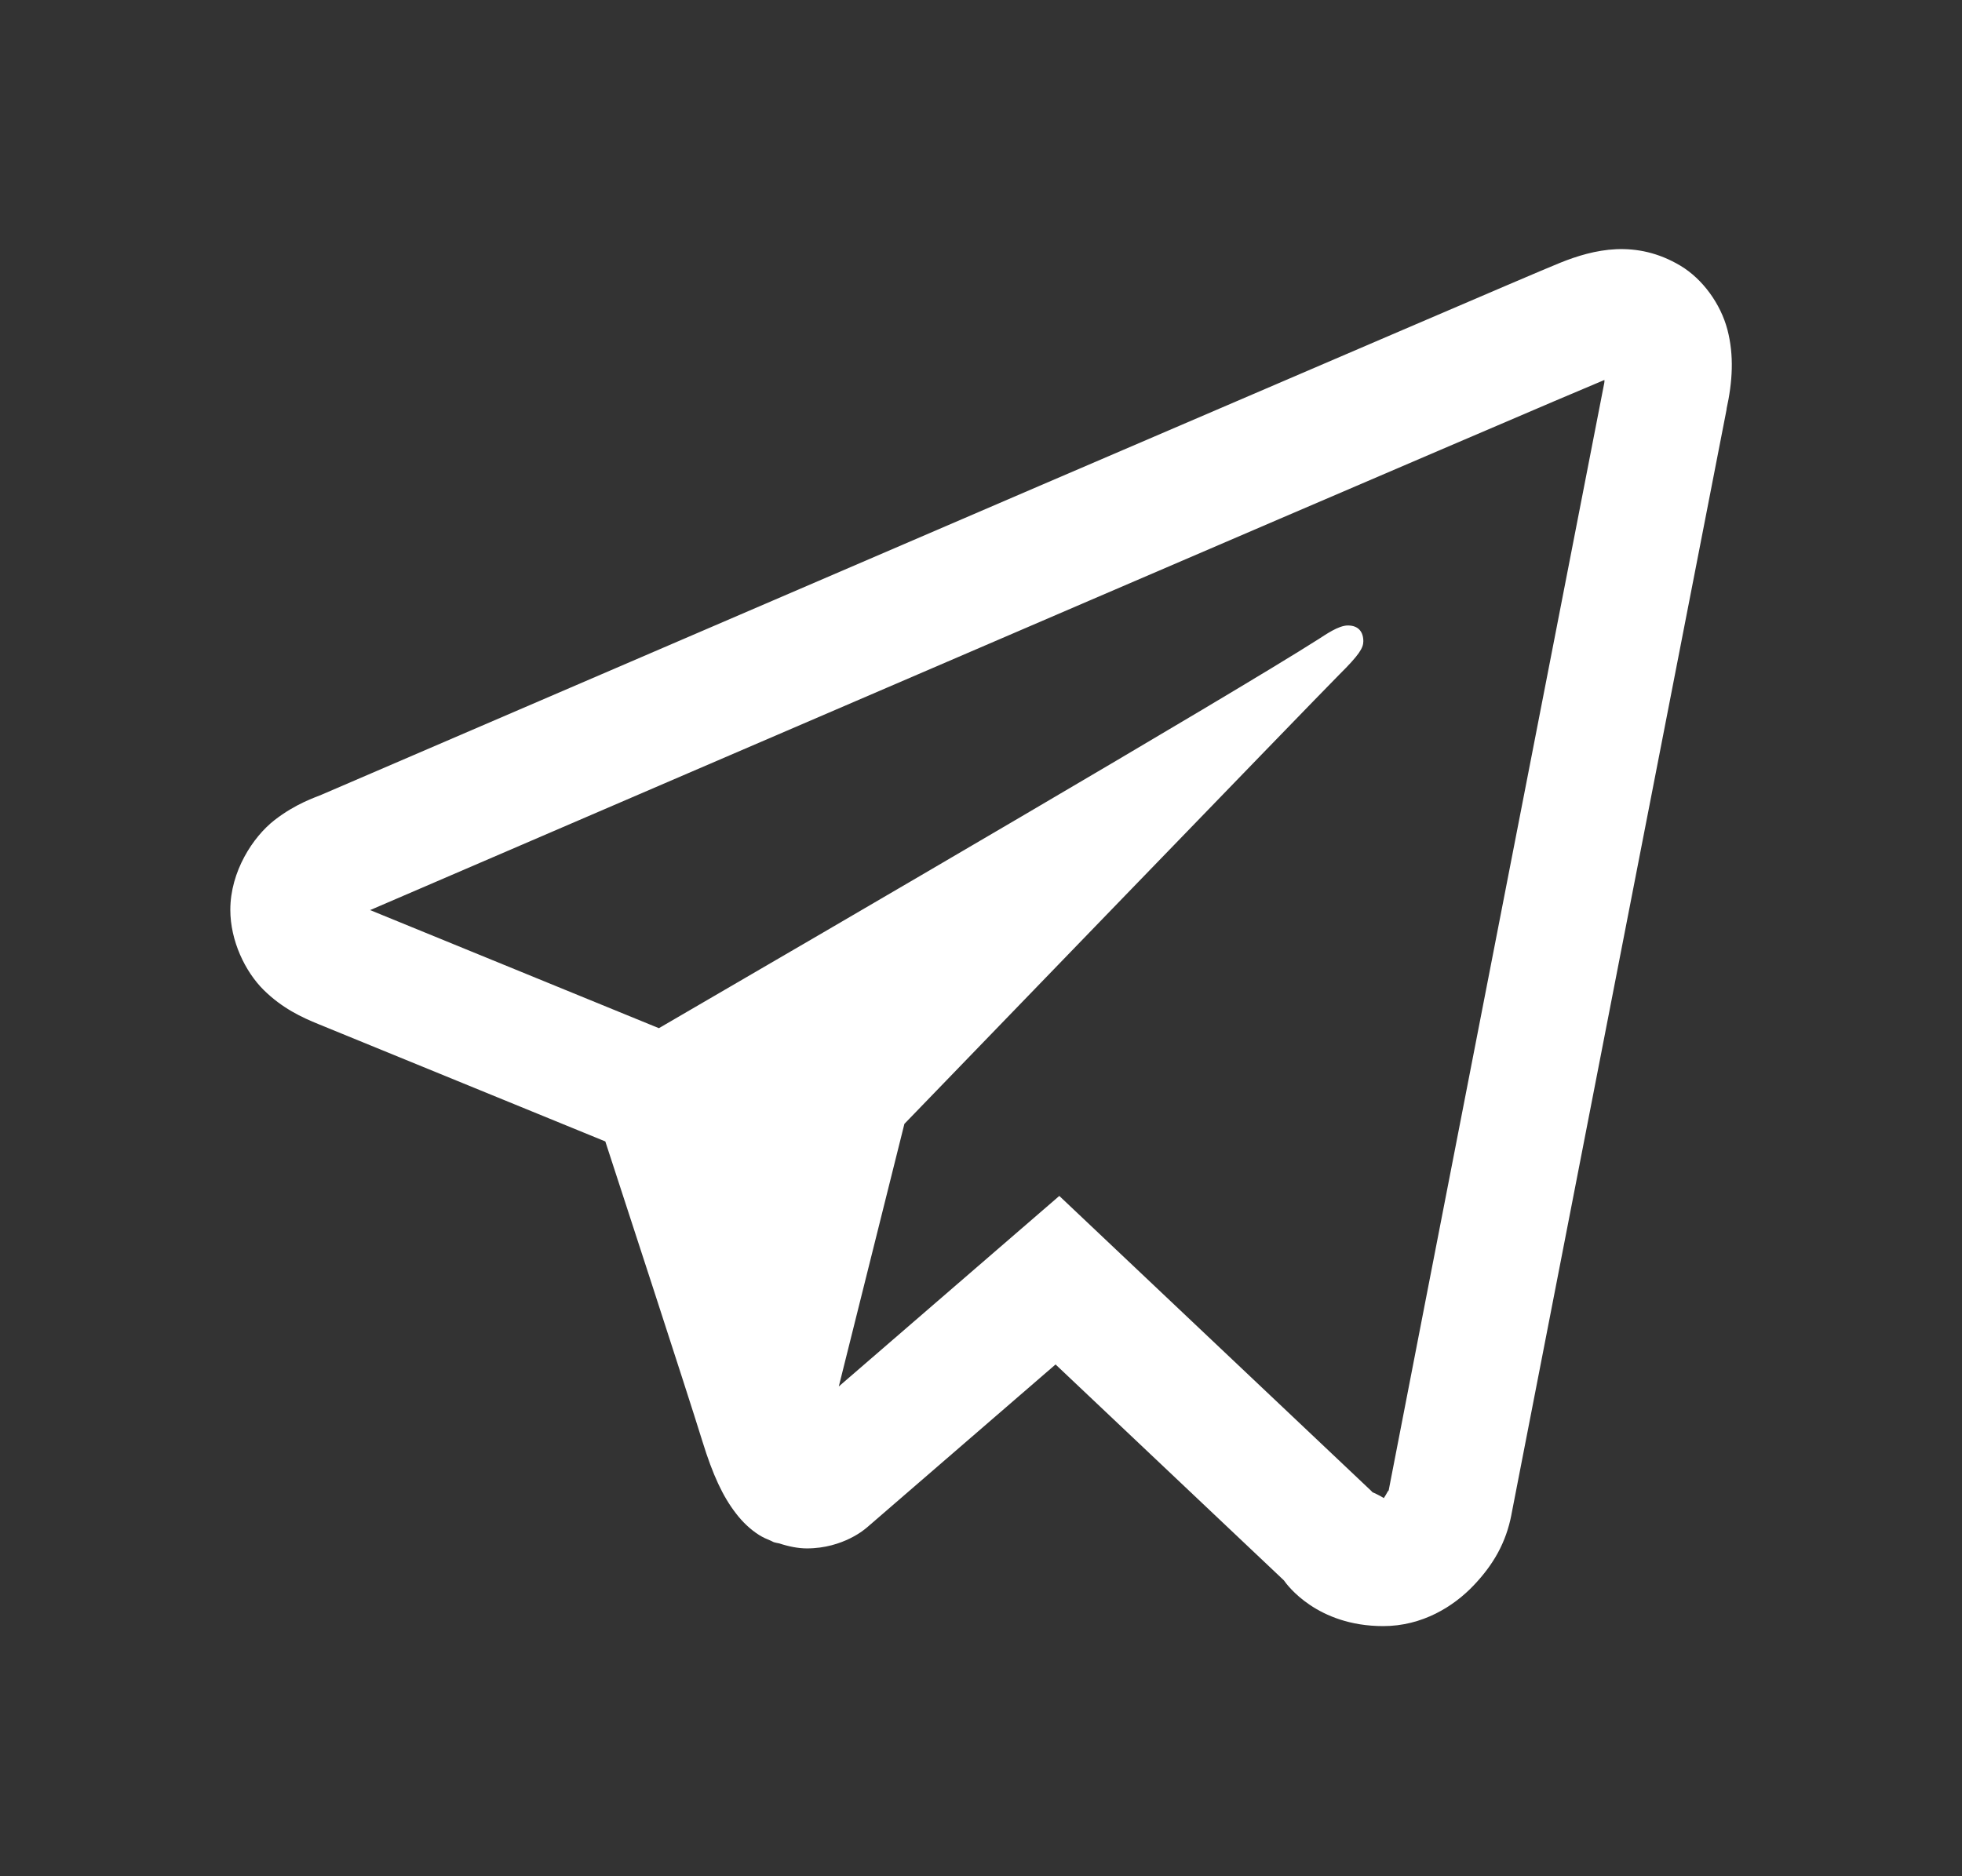 <svg width="23" height="22" viewBox="0 0 23 22" fill="none" xmlns="http://www.w3.org/2000/svg">
<rect x="0" y="0" width="23" height="22" fill="#333333" stroke="none"/>
<path d="M18.946 2.922C18.708 2.933 18.486 3.002 18.29 3.081C18.107 3.155 17.407 3.455 16.305 3.928C15.202 4.401 13.741 5.028 12.183 5.698C9.067 7.038 5.563 8.547 3.768 9.319C3.701 9.348 3.465 9.423 3.216 9.618C2.966 9.813 2.7 10.218 2.7 10.668C2.7 11.031 2.873 11.392 3.091 11.608C3.309 11.823 3.539 11.93 3.737 12.01C4.454 12.303 6.676 13.212 7.096 13.384C7.243 13.836 8.048 16.297 8.234 16.9C8.357 17.298 8.474 17.547 8.627 17.745C8.703 17.844 8.792 17.931 8.899 17.999C8.942 18.026 8.989 18.047 9.036 18.066L9.039 18.067C9.05 18.072 9.06 18.079 9.071 18.083C9.092 18.09 9.106 18.091 9.134 18.097C9.246 18.134 9.358 18.156 9.459 18.156C9.888 18.156 10.151 17.92 10.151 17.92L10.166 17.908L12.374 15.999L15.051 18.531C15.088 18.585 15.44 19.067 16.215 19.067C16.675 19.067 17.041 18.836 17.275 18.59C17.509 18.344 17.655 18.086 17.718 17.761V17.759C17.776 17.452 20.243 4.787 20.243 4.787L20.238 4.804C20.311 4.475 20.329 4.168 20.25 3.865C20.17 3.562 19.96 3.272 19.7 3.116C19.439 2.96 19.185 2.912 18.946 2.922ZM18.809 4.455C18.805 4.476 18.812 4.465 18.806 4.491L18.805 4.499L18.803 4.508C18.803 4.508 16.367 17.011 16.277 17.487C16.283 17.451 16.253 17.523 16.222 17.566C16.178 17.536 16.089 17.497 16.089 17.497L16.075 17.482L12.418 14.023L9.833 16.257L10.602 13.178C10.602 13.178 15.41 8.201 15.699 7.911C15.933 7.679 15.982 7.598 15.982 7.519C15.982 7.411 15.926 7.334 15.801 7.334C15.689 7.334 15.538 7.443 15.457 7.494C14.406 8.164 9.793 10.853 7.724 12.056C7.396 11.921 5.112 10.987 4.338 10.671C4.344 10.668 4.342 10.669 4.349 10.667C6.144 9.894 9.646 8.386 12.762 7.046C14.32 6.376 15.782 5.748 16.884 5.276C17.969 4.81 18.723 4.49 18.809 4.455Z" fill="white"/>
</svg>
